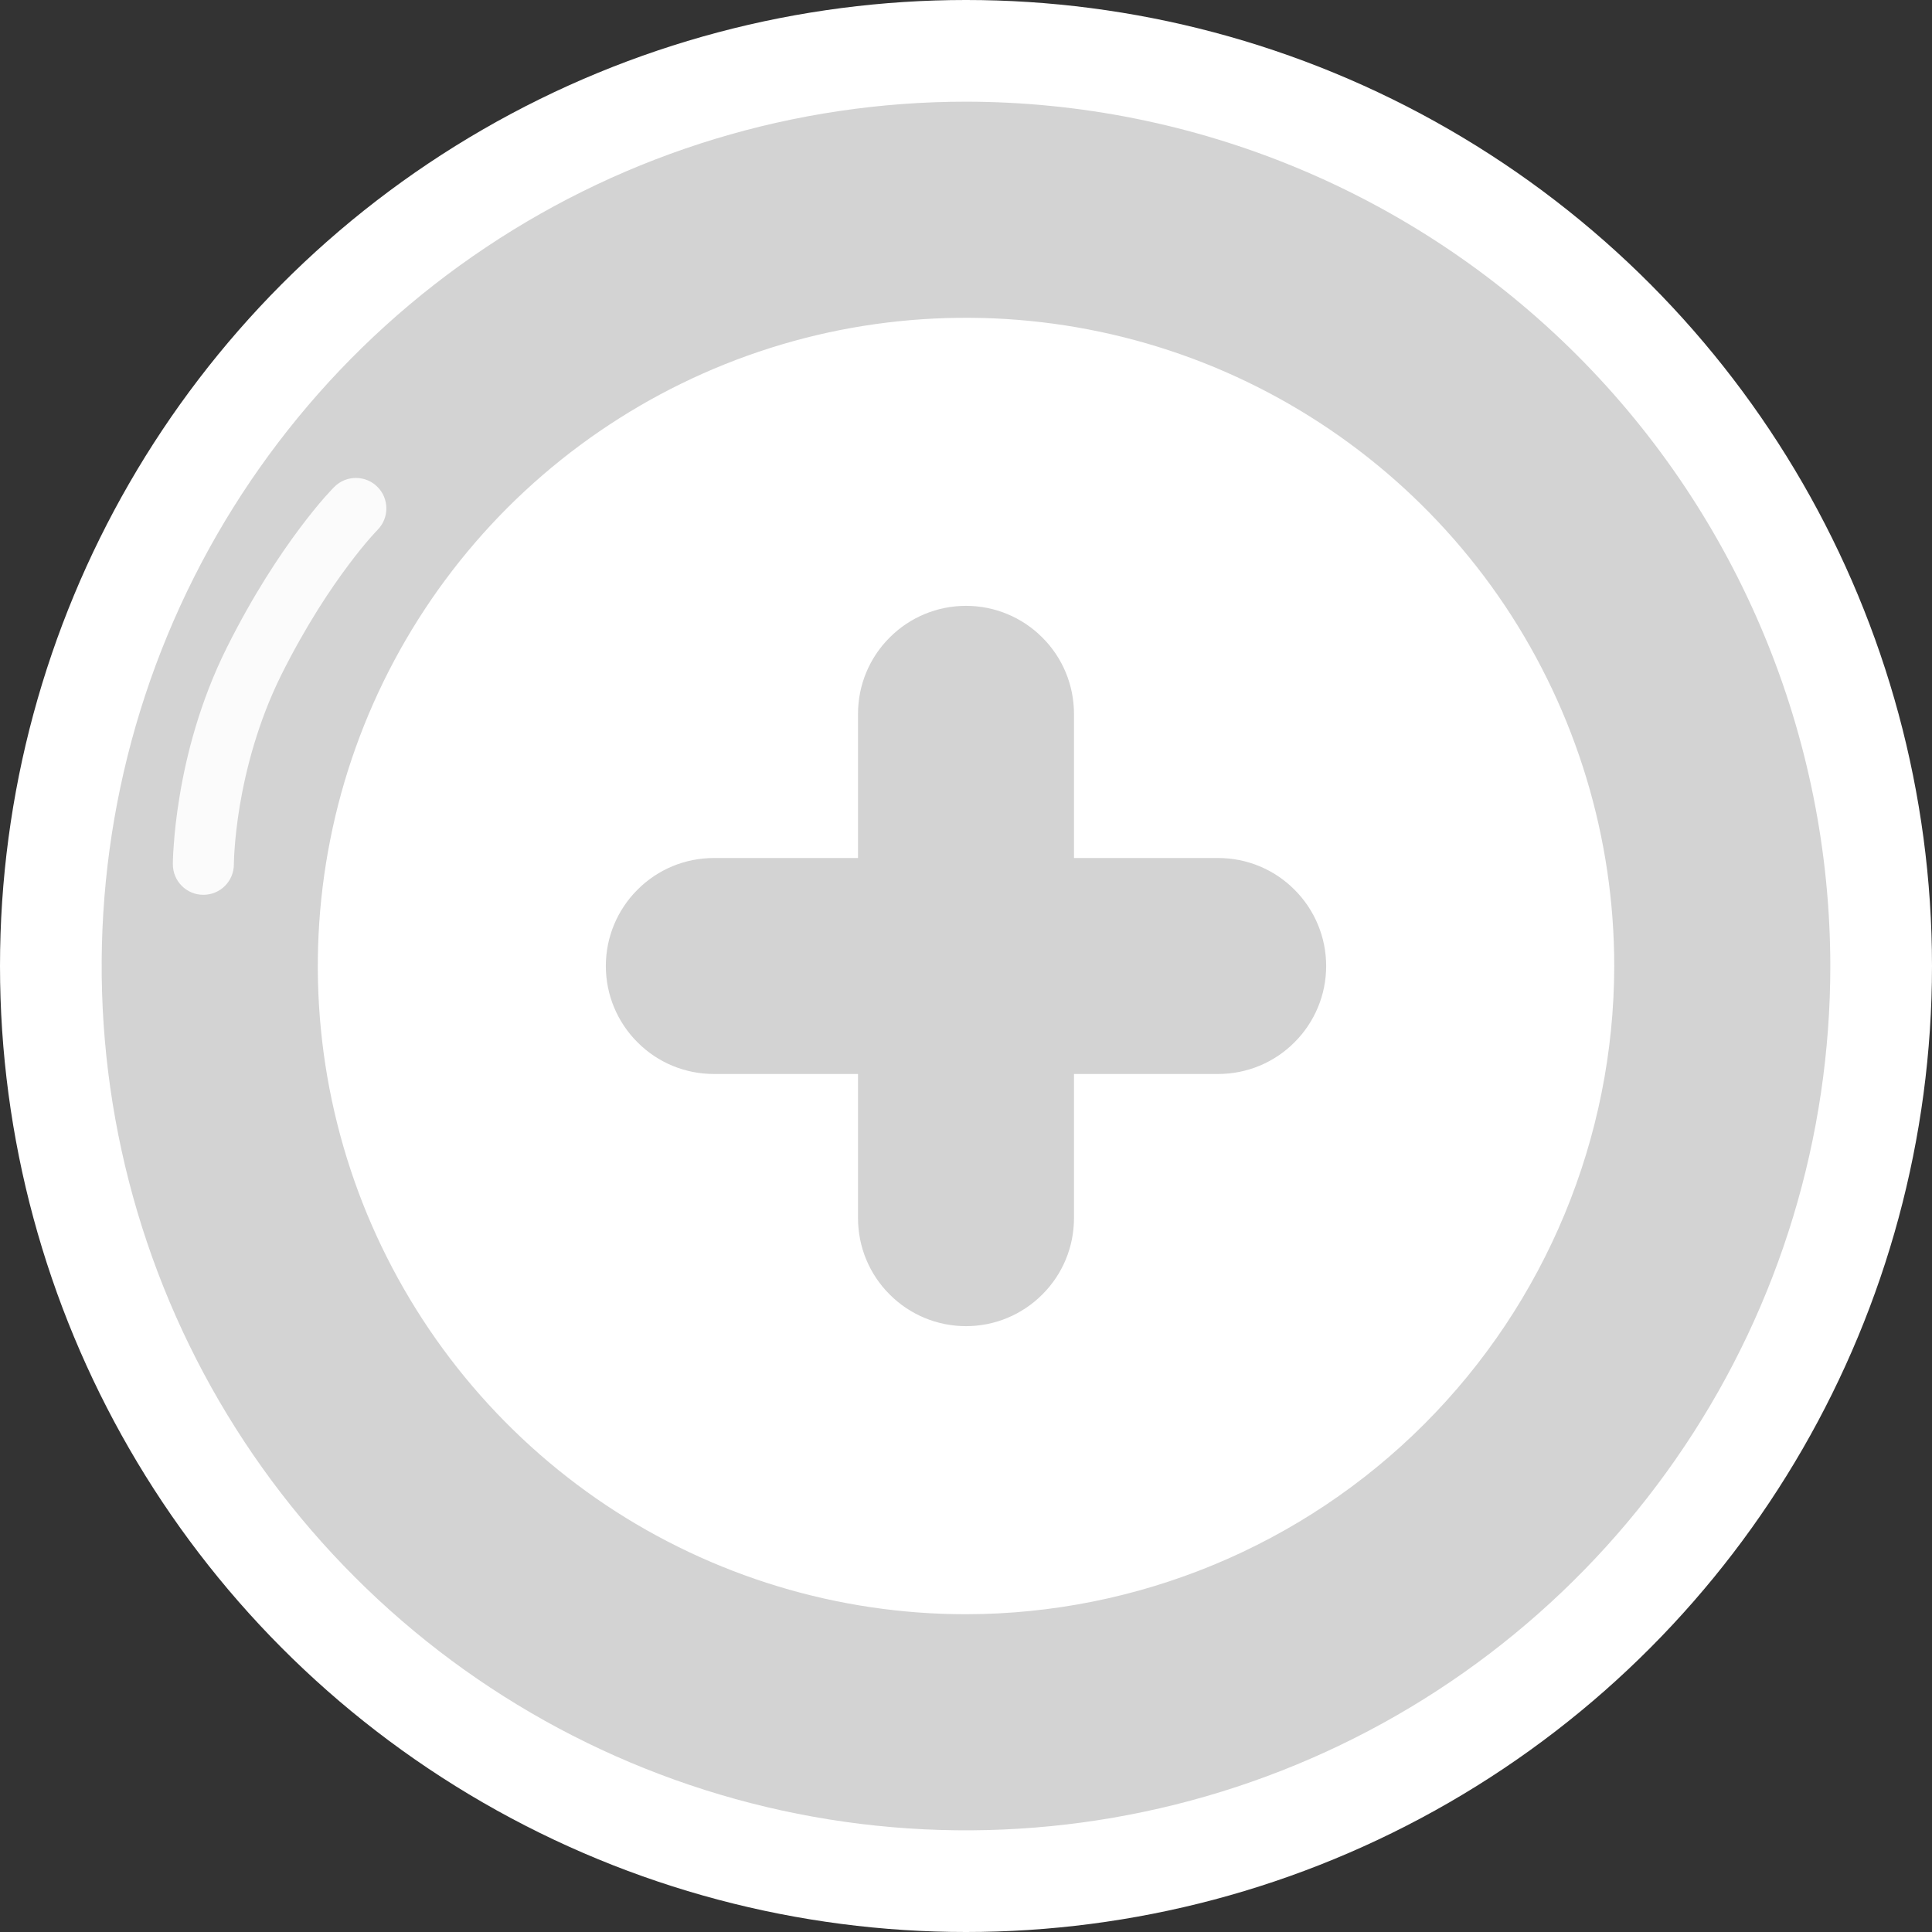 <svg width="19" height="19" viewBox="0 0 19 19" fill="none" xmlns="http://www.w3.org/2000/svg">
<rect x="0" y="0" width="19" height="19" fill="#333333" stroke="none"/>
<circle cx="9.5" cy="9.5" r="9.5" fill="white"/>
<path d="M9.5 1C7.819 1 6.175 1.499 4.778 2.433C3.38 3.366 2.29 4.694 1.647 6.247C1.004 7.8 0.835 9.509 1.163 11.158C1.491 12.807 2.301 14.322 3.49 15.51C4.678 16.699 6.193 17.509 7.842 17.837C9.491 18.165 11.2 17.996 12.753 17.353C14.306 16.71 15.633 15.62 16.567 14.222C17.502 12.825 18 11.181 18 9.5C17.998 7.246 17.101 5.086 15.508 3.492C13.914 1.899 11.754 1.002 9.5 1V1ZM9.5 15.875C8.239 15.875 7.007 15.501 5.958 14.801C4.91 14.1 4.093 13.104 3.61 11.94C3.128 10.775 3.002 9.493 3.248 8.256C3.493 7.02 4.101 5.884 4.992 4.992C5.884 4.101 7.02 3.493 8.256 3.247C9.493 3.002 10.775 3.128 11.94 3.61C13.104 4.093 14.1 4.91 14.801 5.958C15.501 7.007 15.875 8.239 15.875 9.5C15.873 11.19 15.201 12.811 14.006 14.006C12.811 15.201 11.19 15.873 9.5 15.875ZM13.042 9.5C13.042 9.782 12.93 10.052 12.73 10.251C12.531 10.451 12.261 10.562 11.979 10.562H10.562V11.979C10.562 12.261 10.451 12.531 10.251 12.73C10.052 12.93 9.782 13.042 9.5 13.042C9.218 13.042 8.948 12.93 8.749 12.73C8.549 12.531 8.438 12.261 8.438 11.979V10.562H7.021C6.739 10.562 6.469 10.451 6.27 10.251C6.07 10.052 5.958 9.782 5.958 9.5C5.958 9.218 6.07 8.948 6.27 8.749C6.469 8.549 6.739 8.438 7.021 8.438H8.438V7.021C8.438 6.739 8.549 6.469 8.749 6.27C8.948 6.07 9.218 5.958 9.5 5.958C9.782 5.958 10.052 6.07 10.251 6.27C10.451 6.469 10.562 6.739 10.562 7.021V8.438H11.979C12.261 8.438 12.531 8.549 12.73 8.749C12.93 8.948 13.042 9.218 13.042 9.5Z" fill="#D3D3D3"/>
<path d="M1.7 8.5C1.7 8.666 1.834 8.8 2 8.8C2.166 8.8 2.3 8.666 2.3 8.5L1.7 8.5ZM3.712 5.212C3.829 5.095 3.829 4.905 3.712 4.788C3.595 4.671 3.405 4.671 3.288 4.788L3.712 5.212ZM2 8.5C2.3 8.5 2.3 8.5 2.3 8.5C2.3 8.5 2.3 8.5 2.3 8.5C2.3 8.5 2.3 8.5 2.3 8.5C2.3 8.501 2.3 8.501 2.3 8.5C2.3 8.5 2.3 8.5 2.3 8.499C2.3 8.498 2.3 8.496 2.3 8.493C2.3 8.487 2.3 8.478 2.301 8.465C2.302 8.439 2.303 8.4 2.307 8.35C2.314 8.248 2.329 8.101 2.358 7.924C2.418 7.569 2.536 7.1 2.768 6.634L2.232 6.366C1.965 6.9 1.832 7.431 1.767 7.826C1.734 8.024 1.717 8.189 1.709 8.307C1.704 8.365 1.702 8.412 1.701 8.445C1.701 8.461 1.7 8.474 1.7 8.484C1.7 8.488 1.7 8.492 1.7 8.495C1.7 8.496 1.7 8.497 1.7 8.498C1.7 8.499 1.7 8.499 1.7 8.499C1.7 8.499 1.7 8.5 1.7 8.5C1.7 8.5 1.7 8.5 1.7 8.5C1.7 8.5 1.7 8.5 2 8.5ZM2.768 6.634C3.009 6.152 3.25 5.792 3.428 5.555C3.517 5.436 3.59 5.348 3.64 5.291C3.665 5.263 3.684 5.242 3.696 5.229C3.703 5.222 3.707 5.217 3.71 5.215C3.711 5.213 3.712 5.212 3.712 5.212C3.713 5.212 3.713 5.212 3.713 5.212C3.713 5.212 3.713 5.212 3.713 5.212C3.712 5.212 3.712 5.212 3.712 5.212C3.712 5.212 3.712 5.212 3.712 5.212C3.712 5.212 3.712 5.212 3.5 5C3.288 4.788 3.288 4.788 3.288 4.788C3.288 4.788 3.288 4.788 3.288 4.788C3.288 4.788 3.288 4.788 3.287 4.788C3.287 4.789 3.287 4.789 3.287 4.789C3.286 4.79 3.286 4.79 3.285 4.791C3.283 4.793 3.281 4.795 3.279 4.797C3.274 4.802 3.267 4.809 3.259 4.818C3.242 4.836 3.218 4.862 3.188 4.896C3.129 4.964 3.046 5.064 2.948 5.195C2.751 5.458 2.491 5.848 2.232 6.366L2.768 6.634Z" fill="white" fill-opacity="0.9"/>
</svg>
